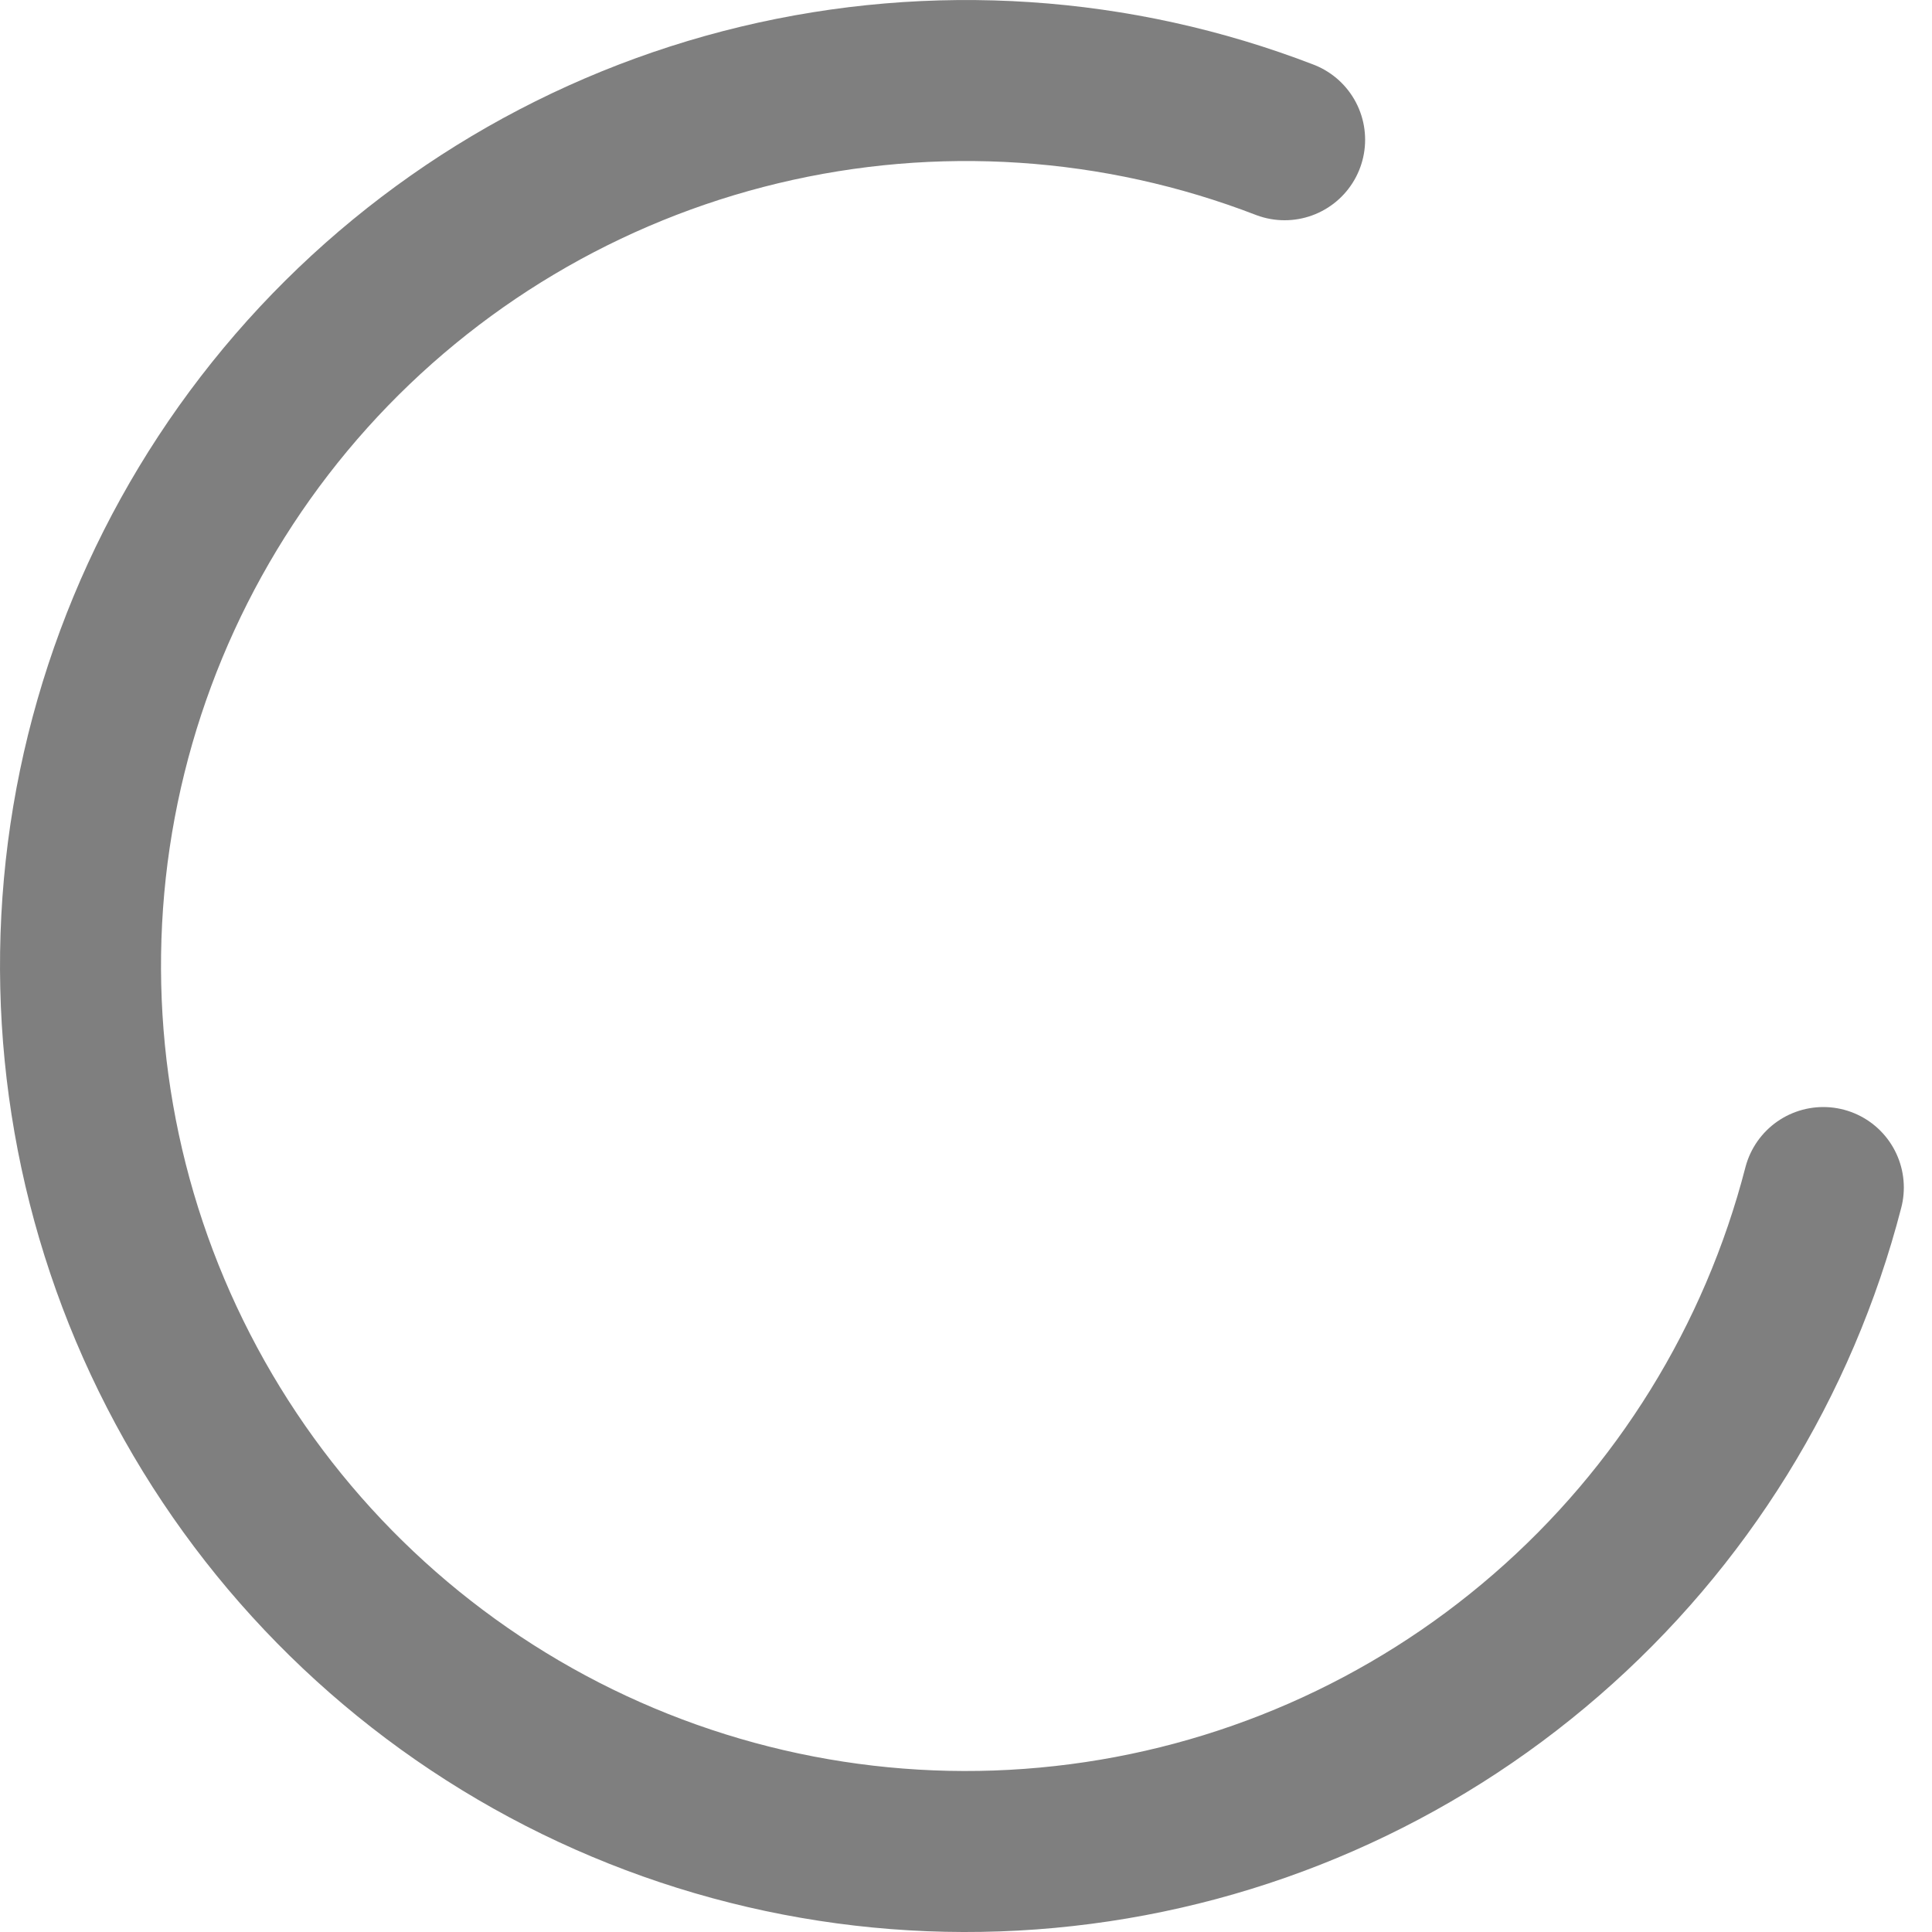 <svg width="12" height="12" viewBox="0 0 12 12" fill="none" xmlns="http://www.w3.org/2000/svg">
<path d="M11.325 7.376C11.046 8.456 10.446 9.425 9.604 10.155C8.762 10.886 7.717 11.343 6.609 11.466C5.502 11.59 4.382 11.374 3.4 10.847C2.418 10.32 1.619 9.507 1.109 8.515C0.599 7.524 0.403 6.401 0.545 5.295C0.688 4.19 1.164 3.154 1.909 2.324C2.654 1.495 3.633 0.912 4.717 0.652C5.801 0.392 6.939 0.467 7.979 0.868" stroke="black" stroke-opacity="0.5" stroke-linecap="round"/>
</svg>
